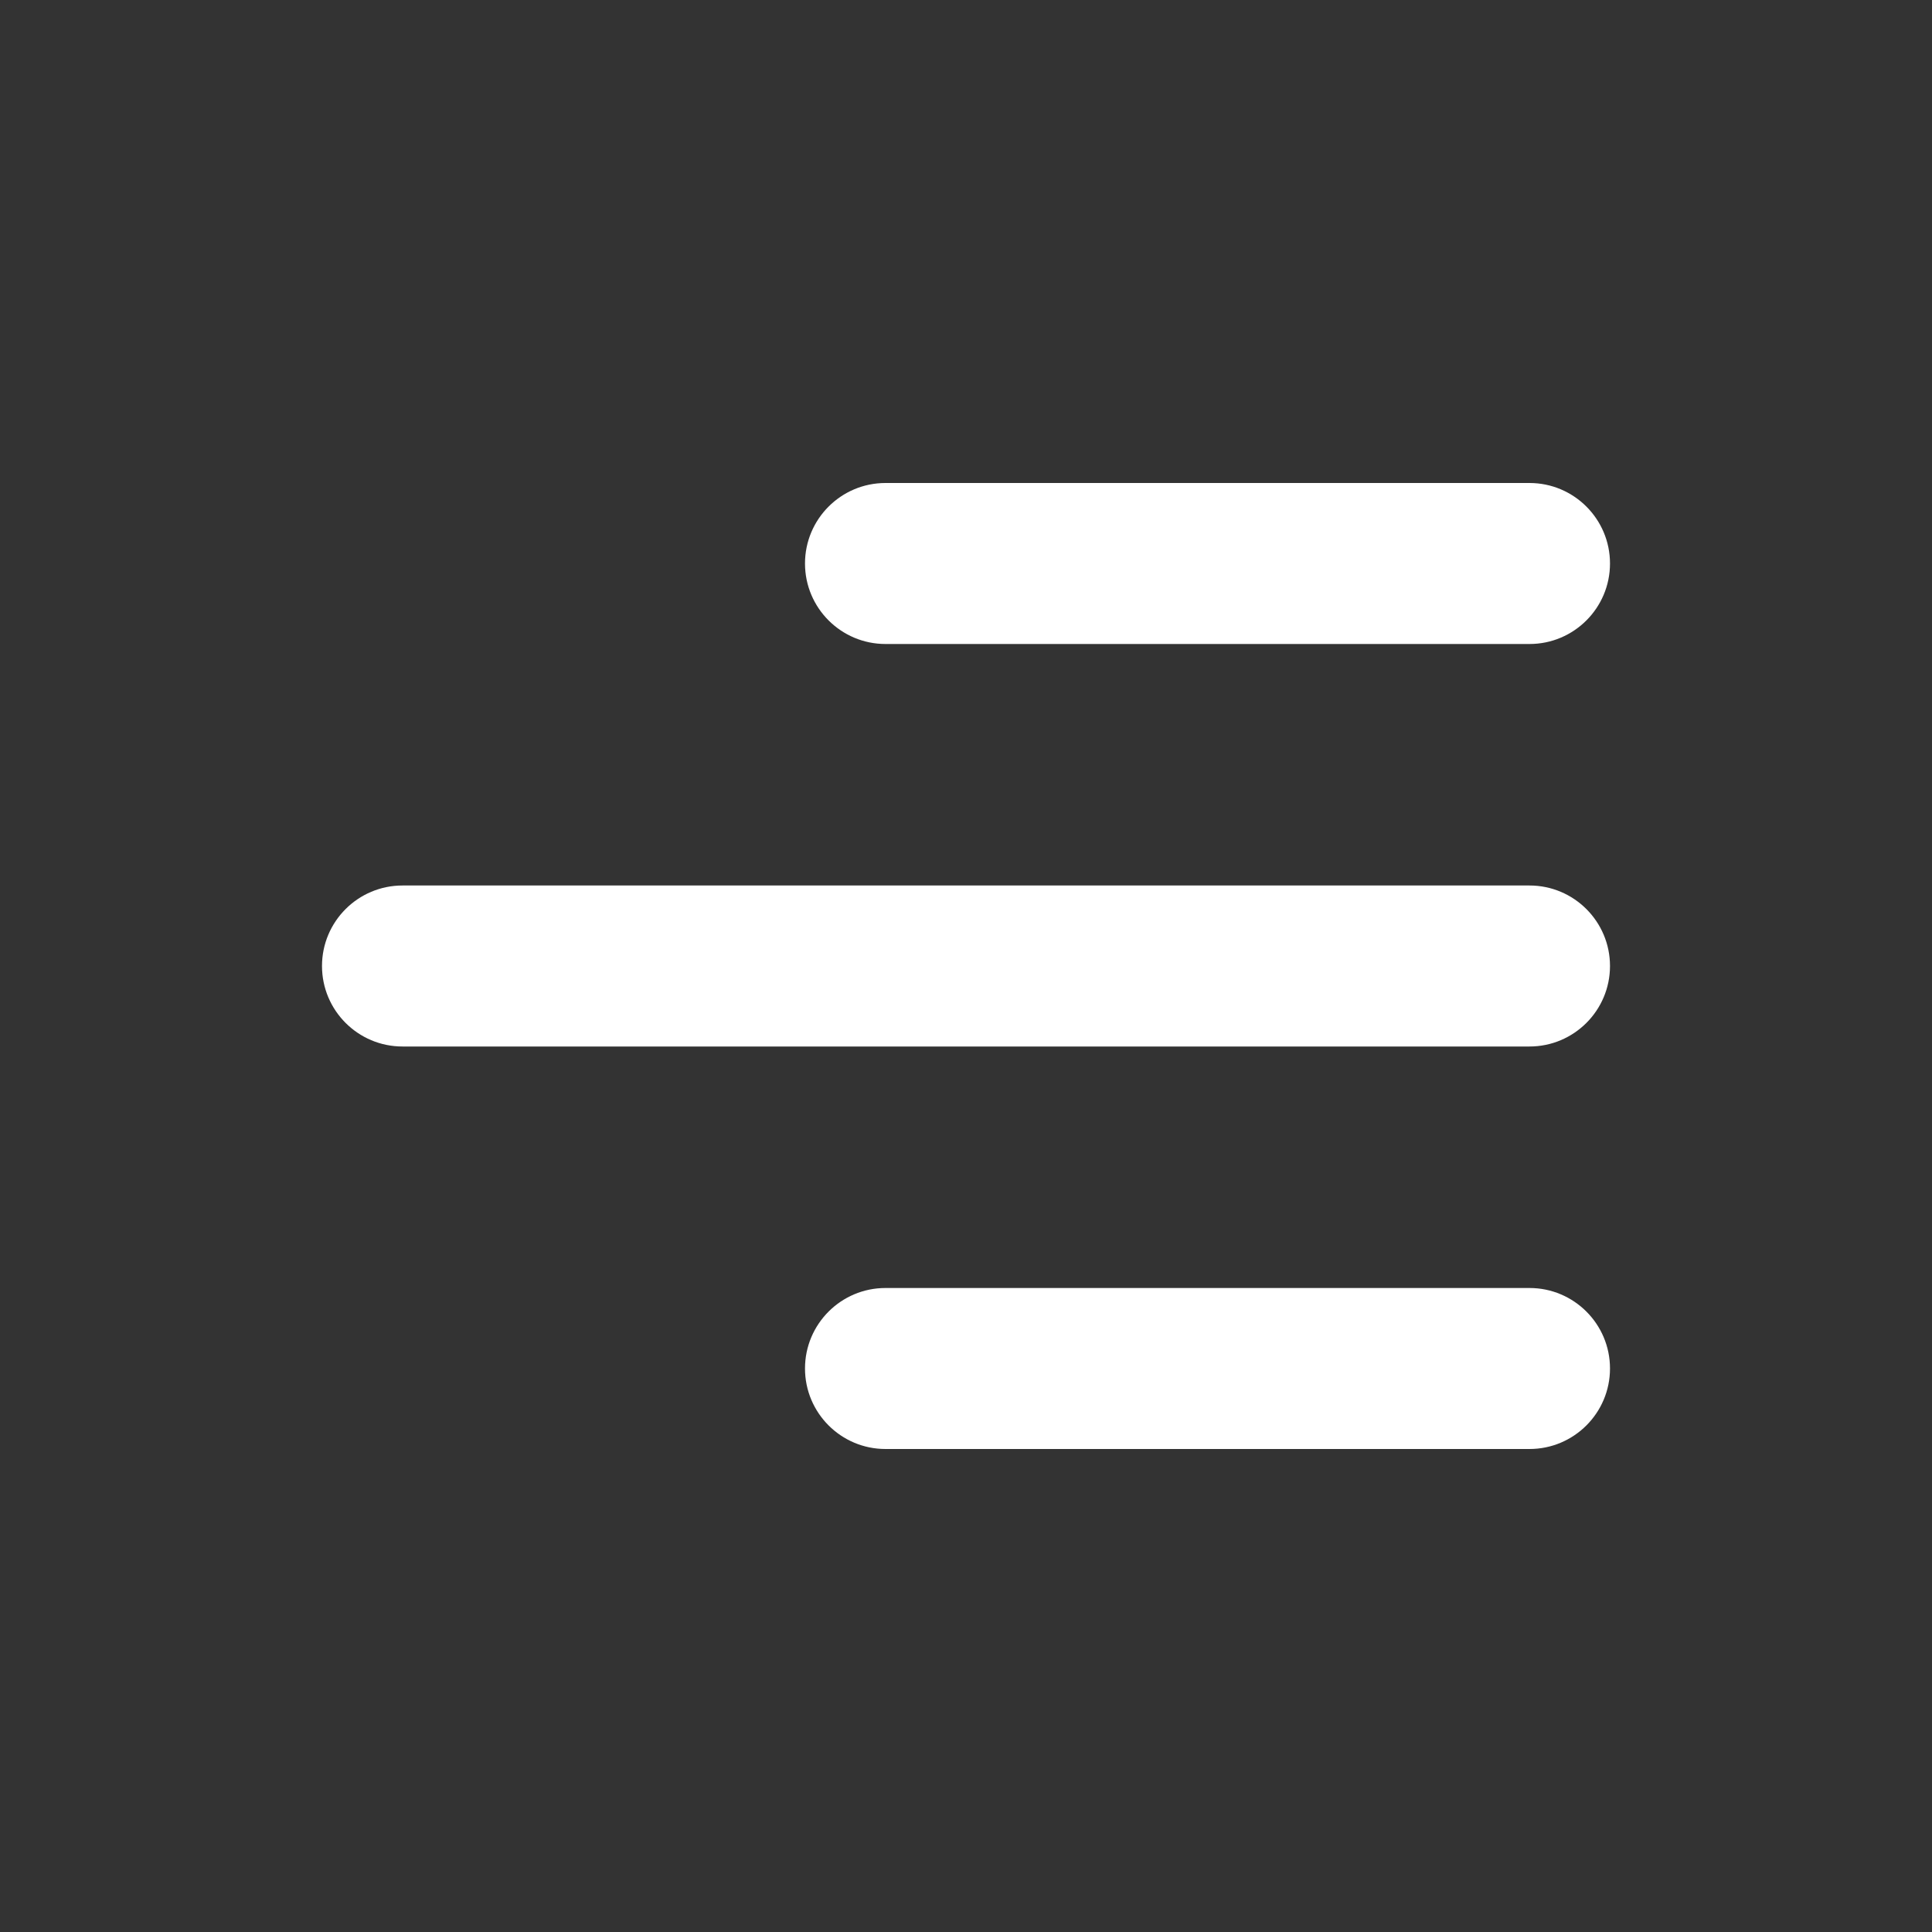<svg width="24" height="24" viewBox="0 0 24 24" fill="none" xmlns="http://www.w3.org/2000/svg">
<rect x="0" y="0" width="24" height="24" fill="#333333" stroke="none"/>
<path fill-rule="evenodd" clip-rule="evenodd" d="M10 7C10 6.448 10.448 6 11 6H19C19.552 6 20 6.448 20 7C20 7.552 19.552 8 19 8H11C10.448 8 10 7.552 10 7ZM4 12C4 11.448 4.448 11 5 11H19C19.552 11 20 11.448 20 12C20 12.552 19.552 13 19 13H5C4.448 13 4 12.552 4 12ZM10 17C10 16.448 10.448 16 11 16H19C19.552 16 20 16.448 20 17C20 17.552 19.552 18 19 18H11C10.448 18 10 17.552 10 17Z" fill="white"/>
</svg>
